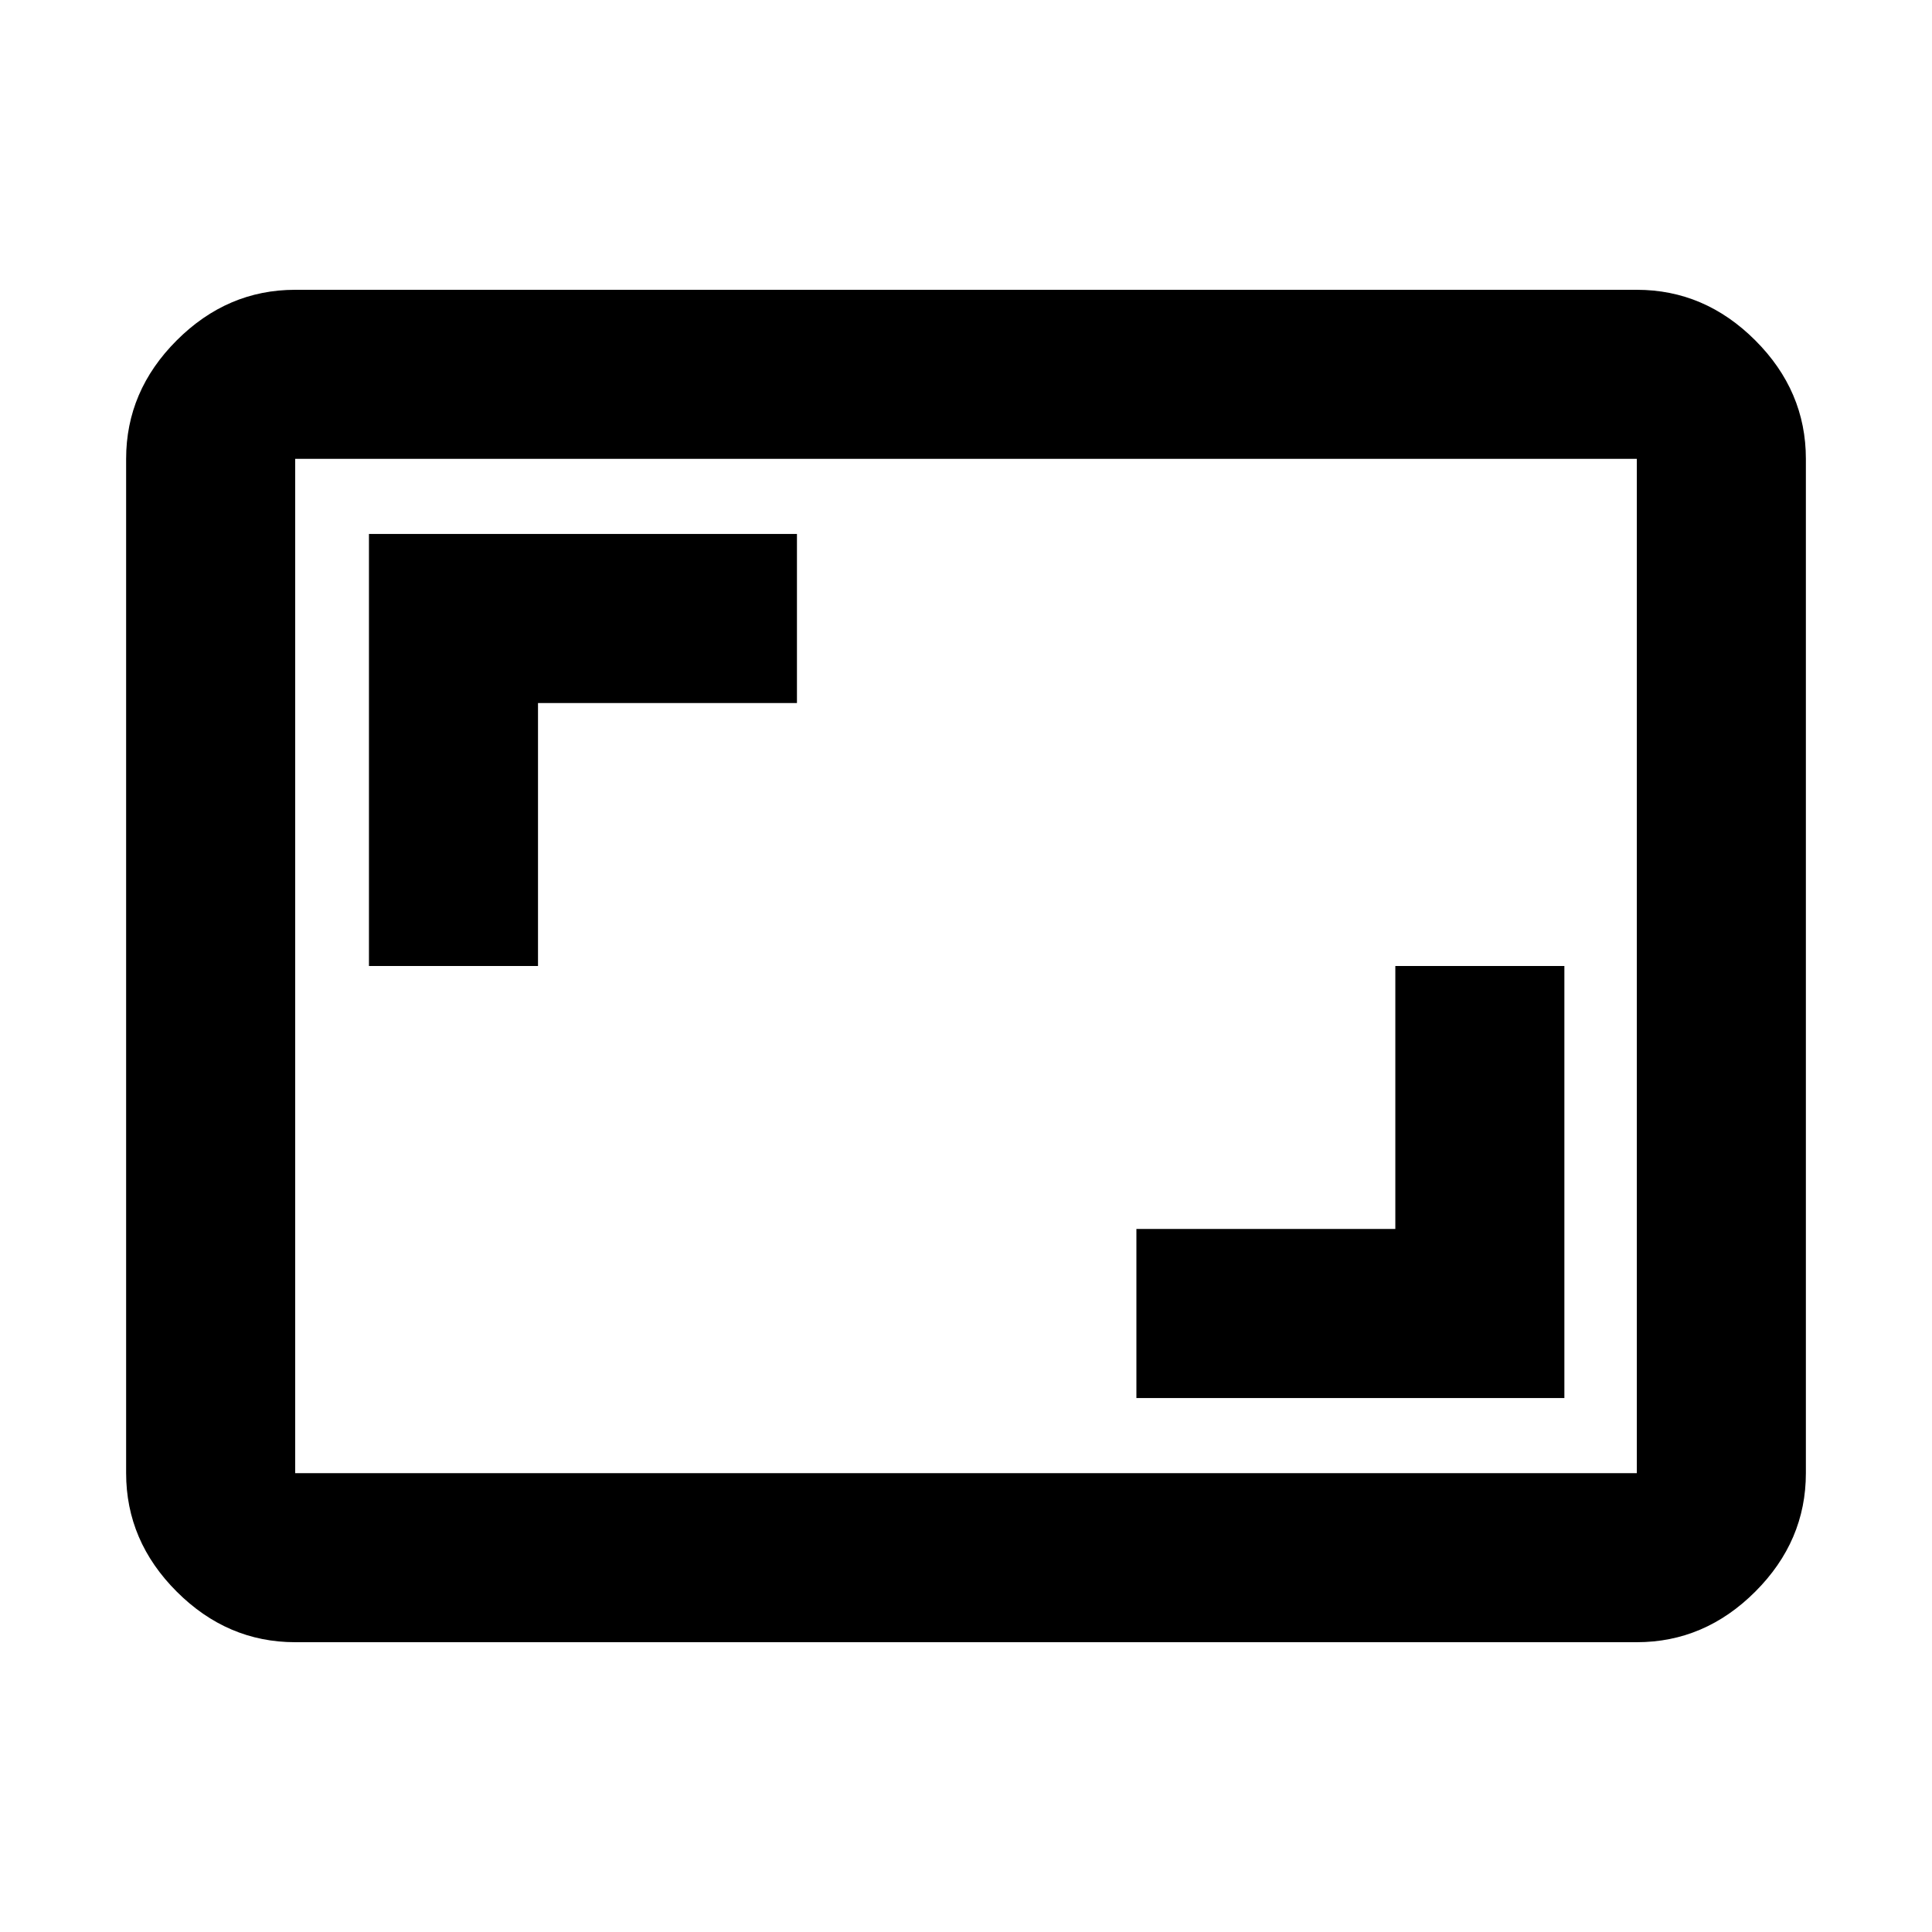 <svg xmlns="http://www.w3.org/2000/svg" height="40" viewBox="0 -960 960 960" width="40"><path d="M564.67-265.33h212.66V-480h-84v130.67H564.67v84ZM183.33-480h84v-130.67H396v-84H183.33V-480Zm-36.66 336q-33.73 0-58.87-25.14Q62.67-194.27 62.67-228v-504q0-33.73 25.13-58.86Q112.94-816 146.67-816h666.66q33.73 0 58.87 25.14 25.13 25.13 25.13 58.86v504q0 33.73-25.13 58.86Q847.06-144 813.33-144H146.67Zm0-84h666.66v-504H146.67v504Zm0 0v-504 504Z"/></svg>